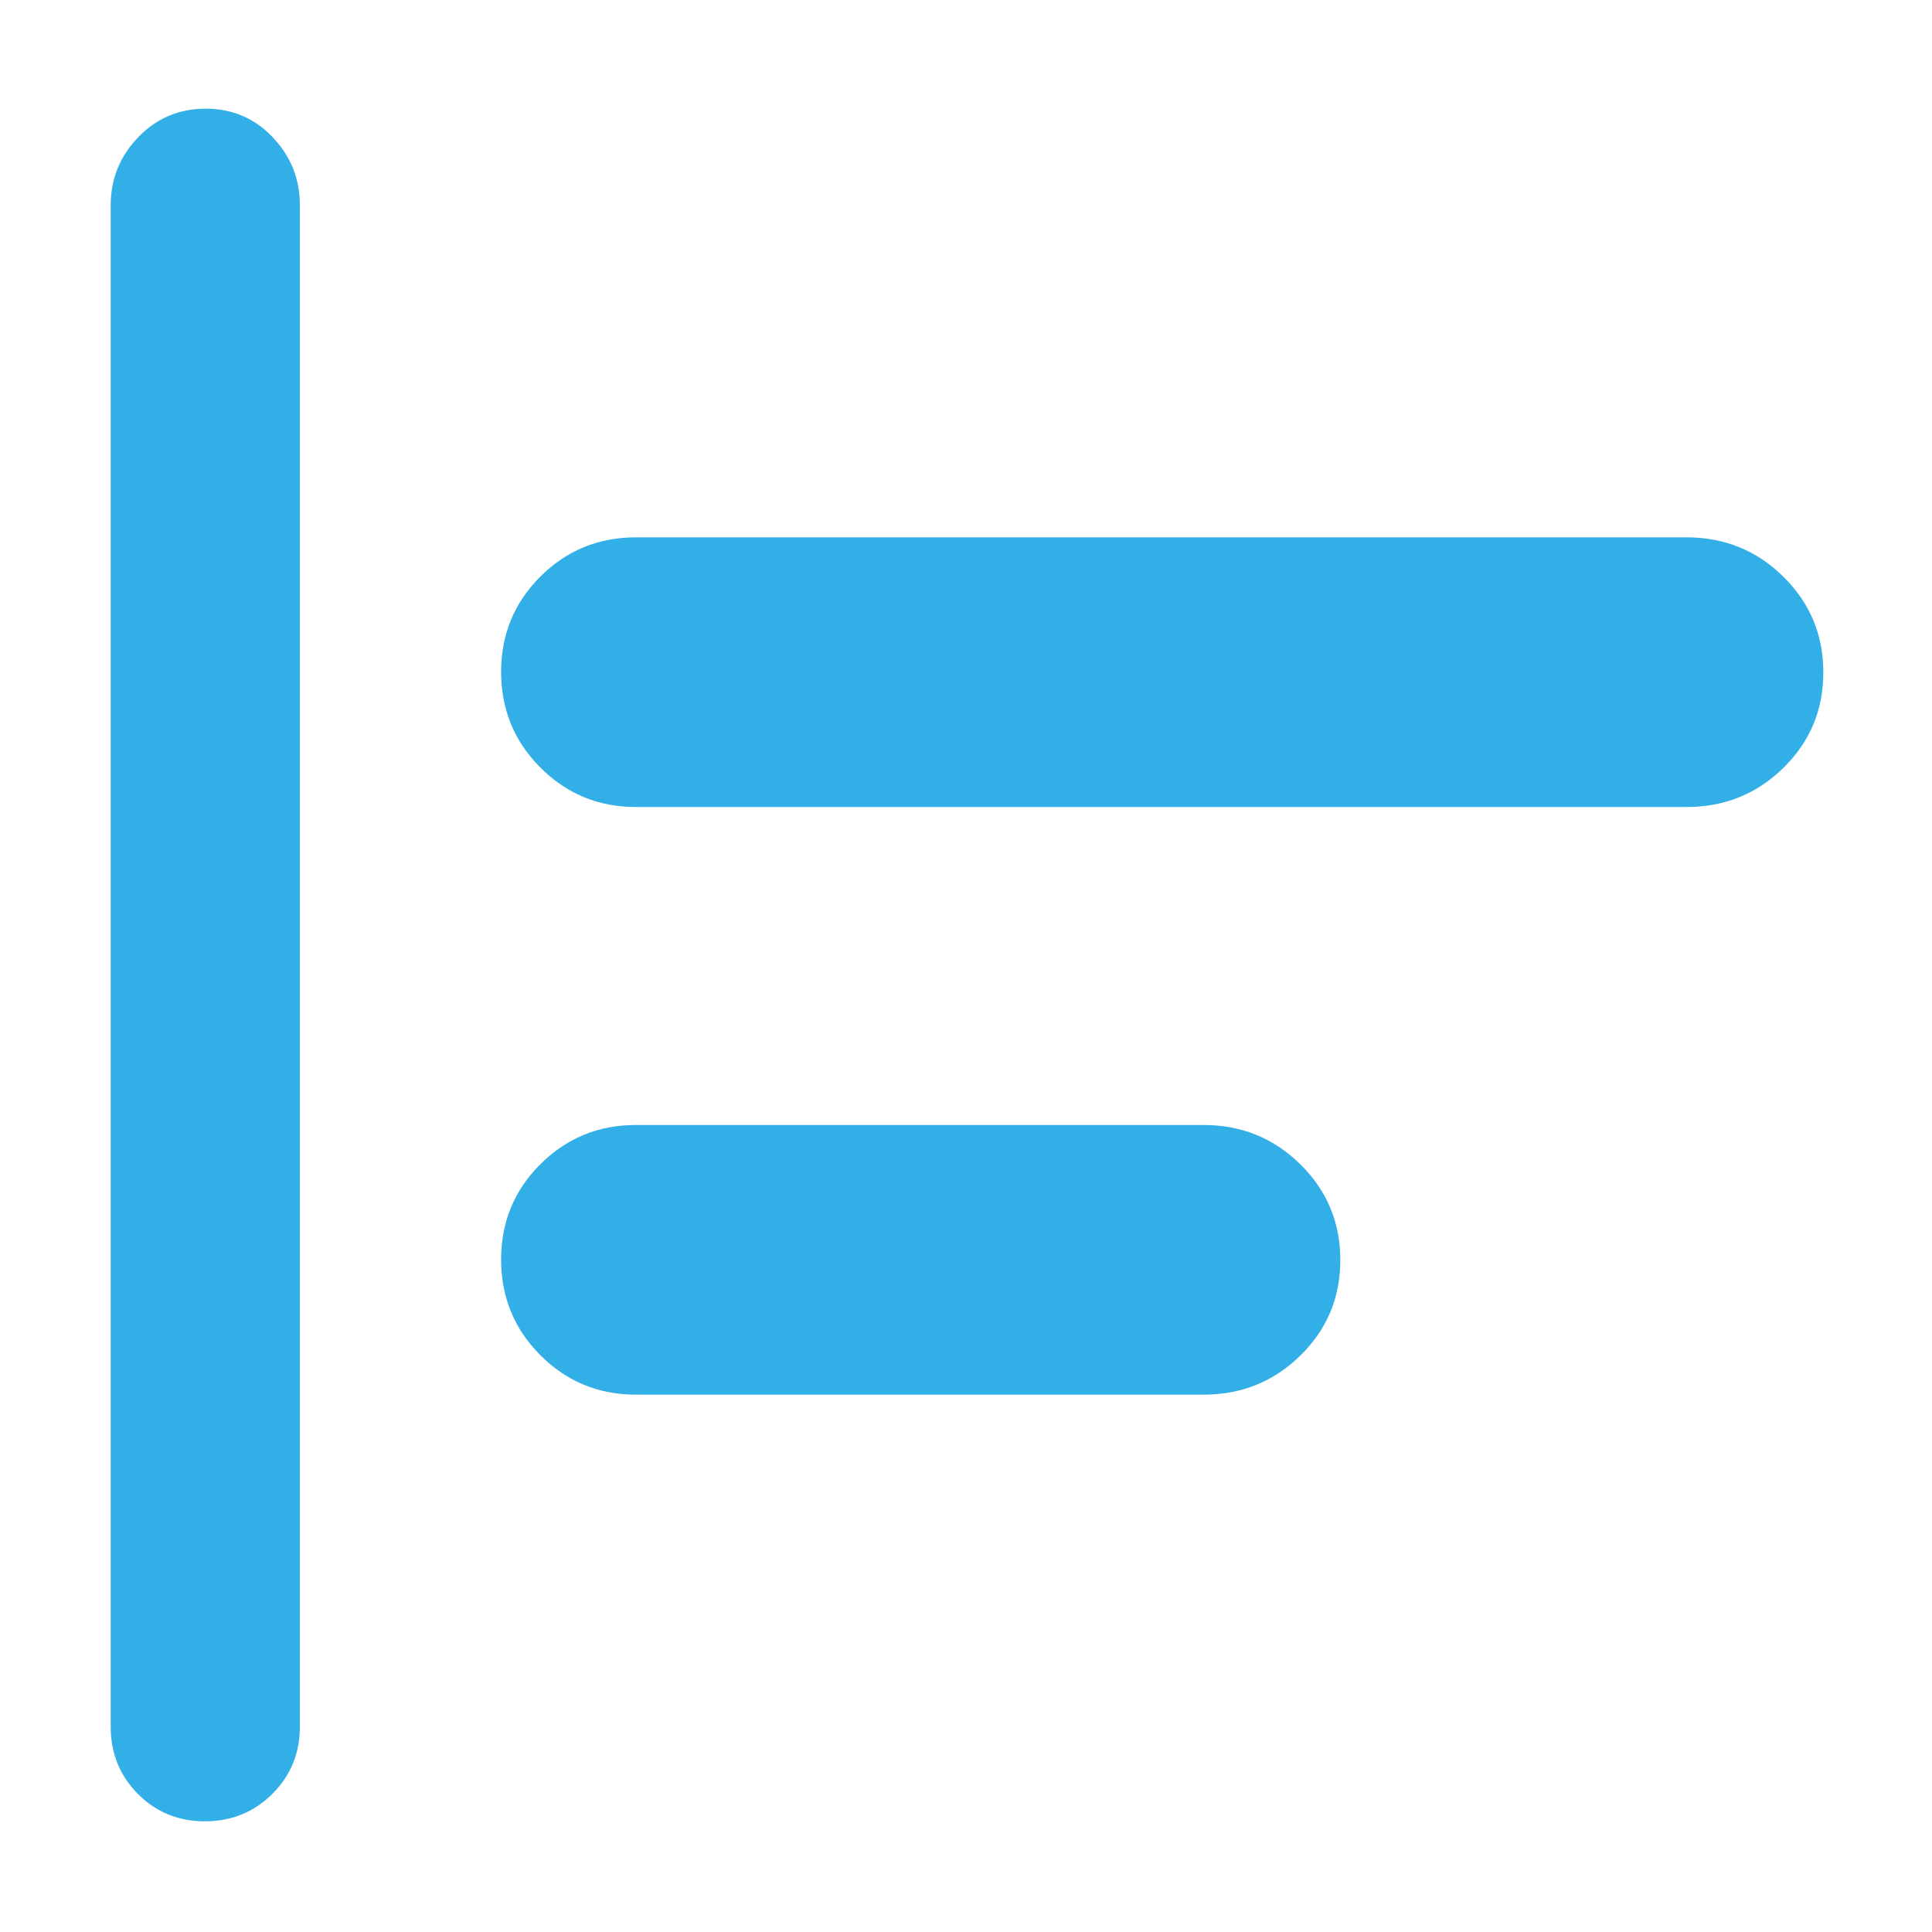 <svg xmlns="http://www.w3.org/2000/svg" height="48" viewBox="0 -960 960 960" width="48"><path fill="rgb(50, 175, 230)" d="M101.82-55Q82-55 68.5-68.63 55-82.25 55-102v-756q0-19.63 13.68-33.81Q82.35-906 102.18-906q19.82 0 33.32 14.19Q149-877.63 149-858v756q0 19.75-13.68 33.37Q121.65-55 101.82-55ZM316-267q-27.92 0-47.46-19.58Q249-306.15 249-334.12q0-27.96 19.54-47.42T316-401h282q28.33 0 48.17 19.58Q666-361.85 666-333.88q0 27.96-19.83 47.42Q626.33-267 598-267H316Zm0-292q-27.92 0-47.46-19.58Q249-598.15 249-626.12q0-27.96 19.54-47.42T316-693h522q28.33 0 48.17 19.58Q906-653.85 906-625.88q0 27.96-19.83 47.42Q866.33-559 838-559H316Z"/></svg>